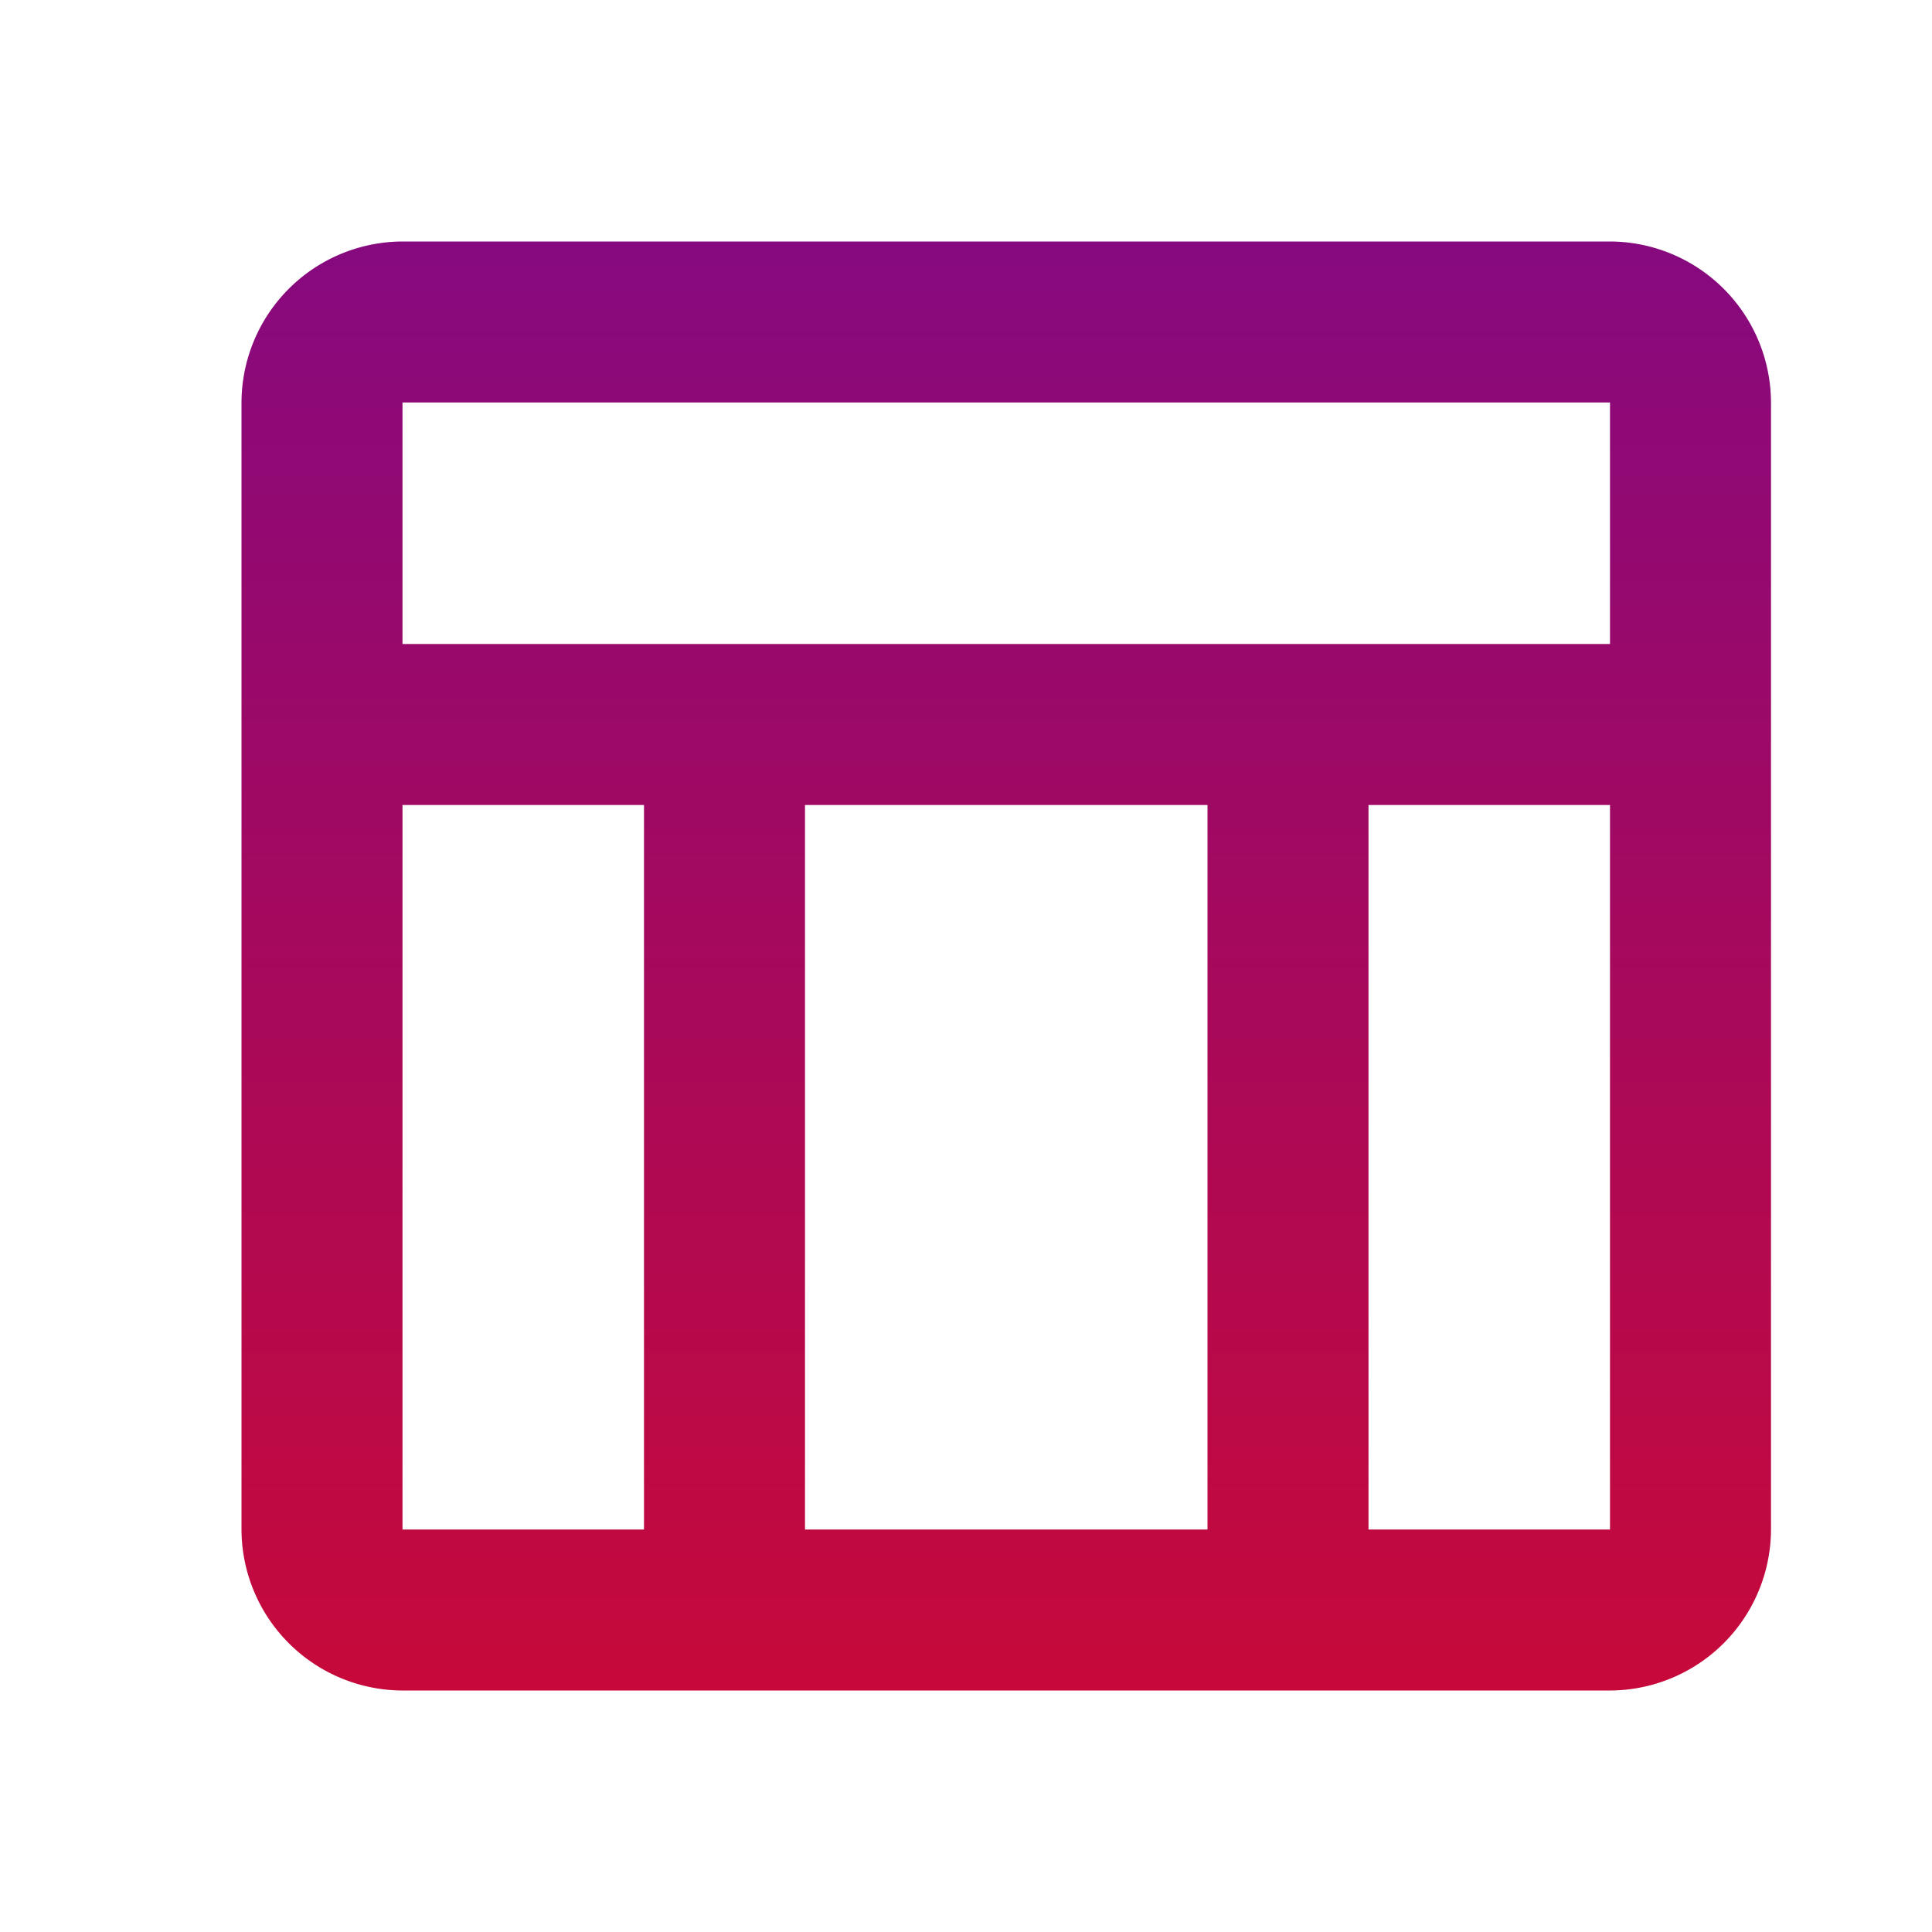 <svg xmlns="http://www.w3.org/2000/svg" xmlns:xlink="http://www.w3.org/1999/xlink" width="24" height="24" viewBox="0 0 24 24"><defs><style>.a{fill:none;}.b{fill:url(#a);}</style><linearGradient id="a" x1="0.5" x2="0.5" y2="1" gradientUnits="objectBoundingBox"><stop offset="0" stop-color="#86097f"/><stop offset="1" stop-color="#e0091e"/></linearGradient></defs><path class="a" d="M0,0H24V24H0Z"/><path class="b" d="M20,3H5A2.006,2.006,0,0,0,3,5V19a2.006,2.006,0,0,0,2,2H20a2.006,2.006,0,0,0,2-2V5A2.006,2.006,0,0,0,20,3Zm0,2V8H5V5ZM15,19H10V10h5ZM5,10H8v9H5Zm12,9V10h3v9Z"/></svg>